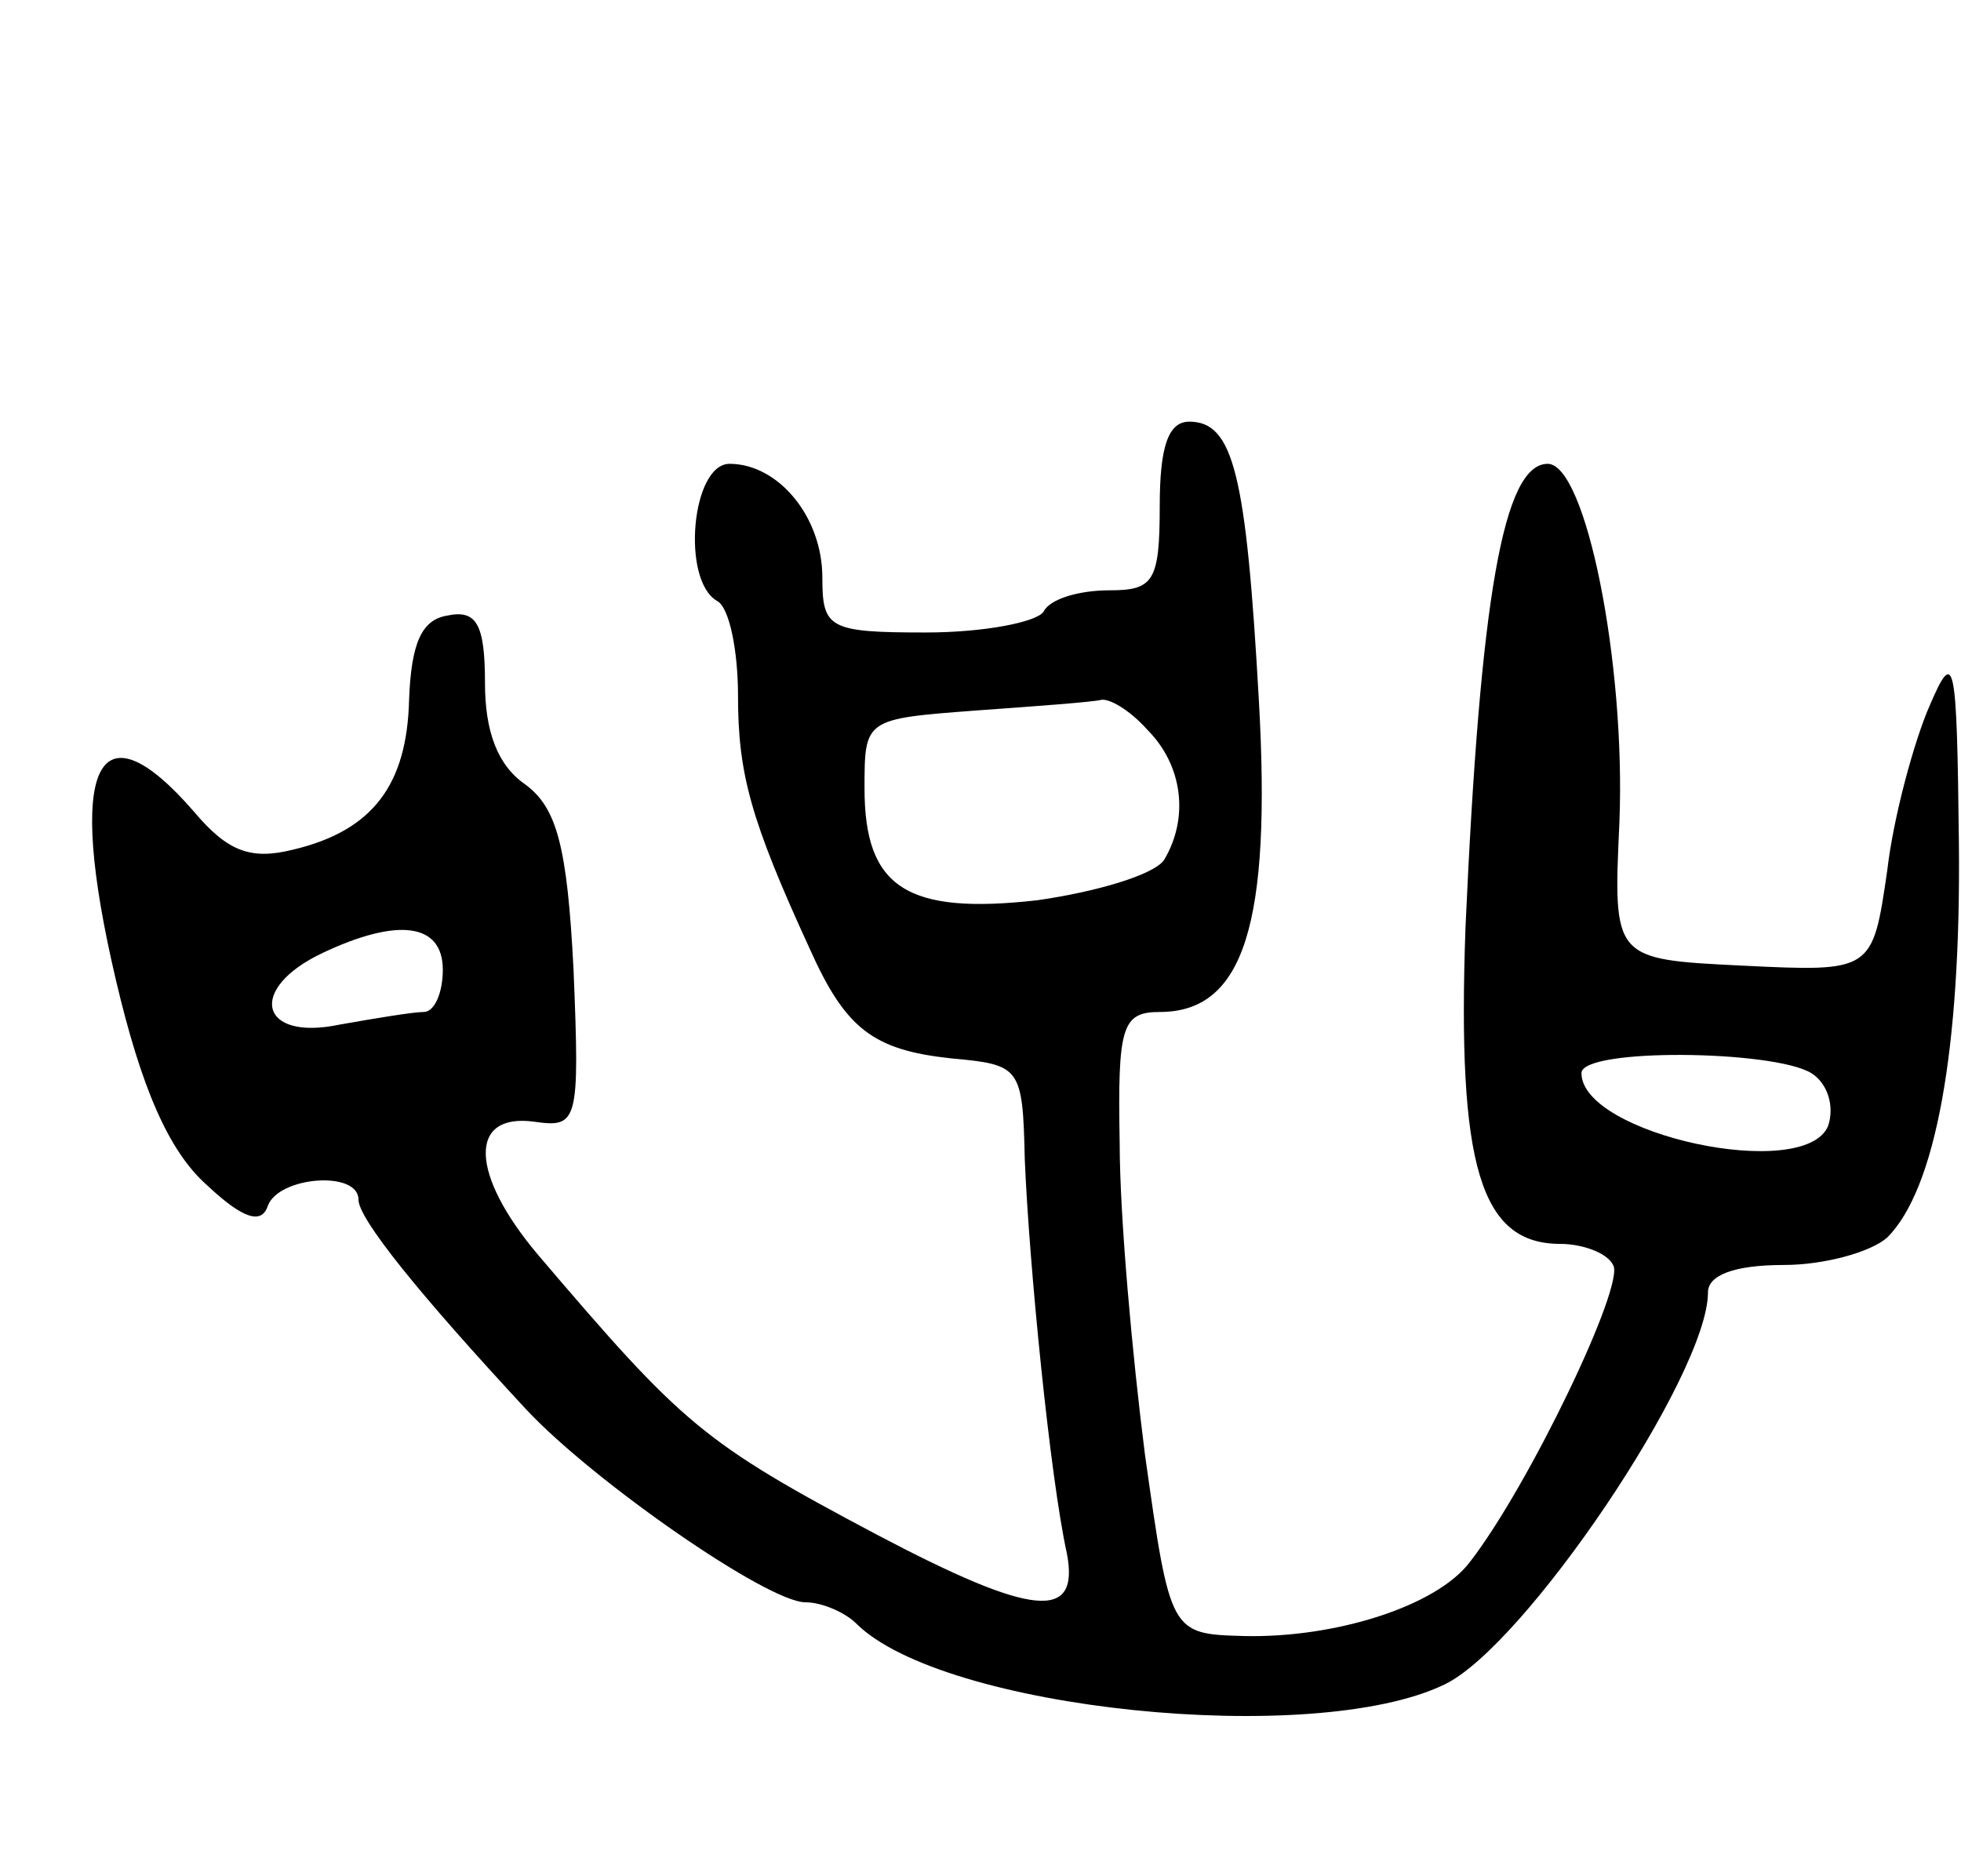 <svg version="1.0" xmlns="http://www.w3.org/2000/svg"
 width="93pt" height="89pt" viewBox="0 0 93 89"
 preserveAspectRatio="xMidYMid meet">
<g transform="translate(0,89) scale(0.1,-0.1)"
fill="#000000" stroke="none">
<path d="M550 650 c0 -36 -3 -40 -24 -40 -14 0 -28 -4 -31 -10 -3 -5 -28 -10
-56 -10 -46 0 -49 2 -49 26 0 29 -21 54 -44 54 -18 0 -23 -55 -6 -65 6 -3 10
-24 10 -45 0 -37 6 -59 34 -120 17 -38 30 -48 67 -52 33 -3 34 -4 35 -48 2
-49 12 -151 20 -187 6 -32 -16 -30 -90 9 -83 44 -92 52 -161 133 -32 38 -33
67 -2 63 21 -3 22 -1 19 72 -3 59 -8 77 -23 88 -13 9 -19 25 -19 48 0 28 -4
35 -18 32 -12 -2 -17 -13 -18 -40 -1 -40 -17 -62 -55 -71 -20 -5 -31 -1 -47
18 -46 53 -61 22 -37 -80 12 -51 25 -81 43 -97 17 -16 26 -19 29 -10 5 14 43
17 43 3 0 -9 28 -44 80 -100 32 -34 114 -91 132 -91 8 0 19 -5 24 -10 41 -41
217 -59 279 -29 38 18 125 147 125 186 0 8 12 13 36 13 19 0 41 6 49 13 23 23
35 89 34 187 -1 88 -2 93 -14 65 -7 -16 -17 -52 -20 -78 -7 -48 -7 -48 -69
-45 -61 3 -61 3 -58 68 3 76 -16 170 -34 170 -21 0 -32 -63 -39 -220 -4 -113
7 -150 45 -150 10 0 22 -4 25 -10 6 -9 -40 -105 -68 -141 -16 -21 -64 -36
-107 -35 -35 1 -35 1 -47 86 -6 47 -12 113 -12 148 -1 55 1 62 19 62 40 0 53
42 47 148 -6 107 -12 132 -33 132 -10 0 -14 -12 -14 -40z m-6 -106 c17 -17 20
-42 8 -62 -5 -7 -32 -15 -60 -19 -62 -7 -82 6 -82 53 0 33 0 33 53 37 28 2 55
4 59 5 4 1 14 -5 22 -14z m-334 -114 c0 -11 -4 -20 -9 -20 -5 0 -23 -3 -40 -6
-38 -8 -44 17 -8 34 36 17 57 14 57 -8z m649 -49 c8 -5 11 -16 8 -25 -11 -27
-117 -4 -117 25 0 12 91 11 109 0z"/>
</g>
</svg>
